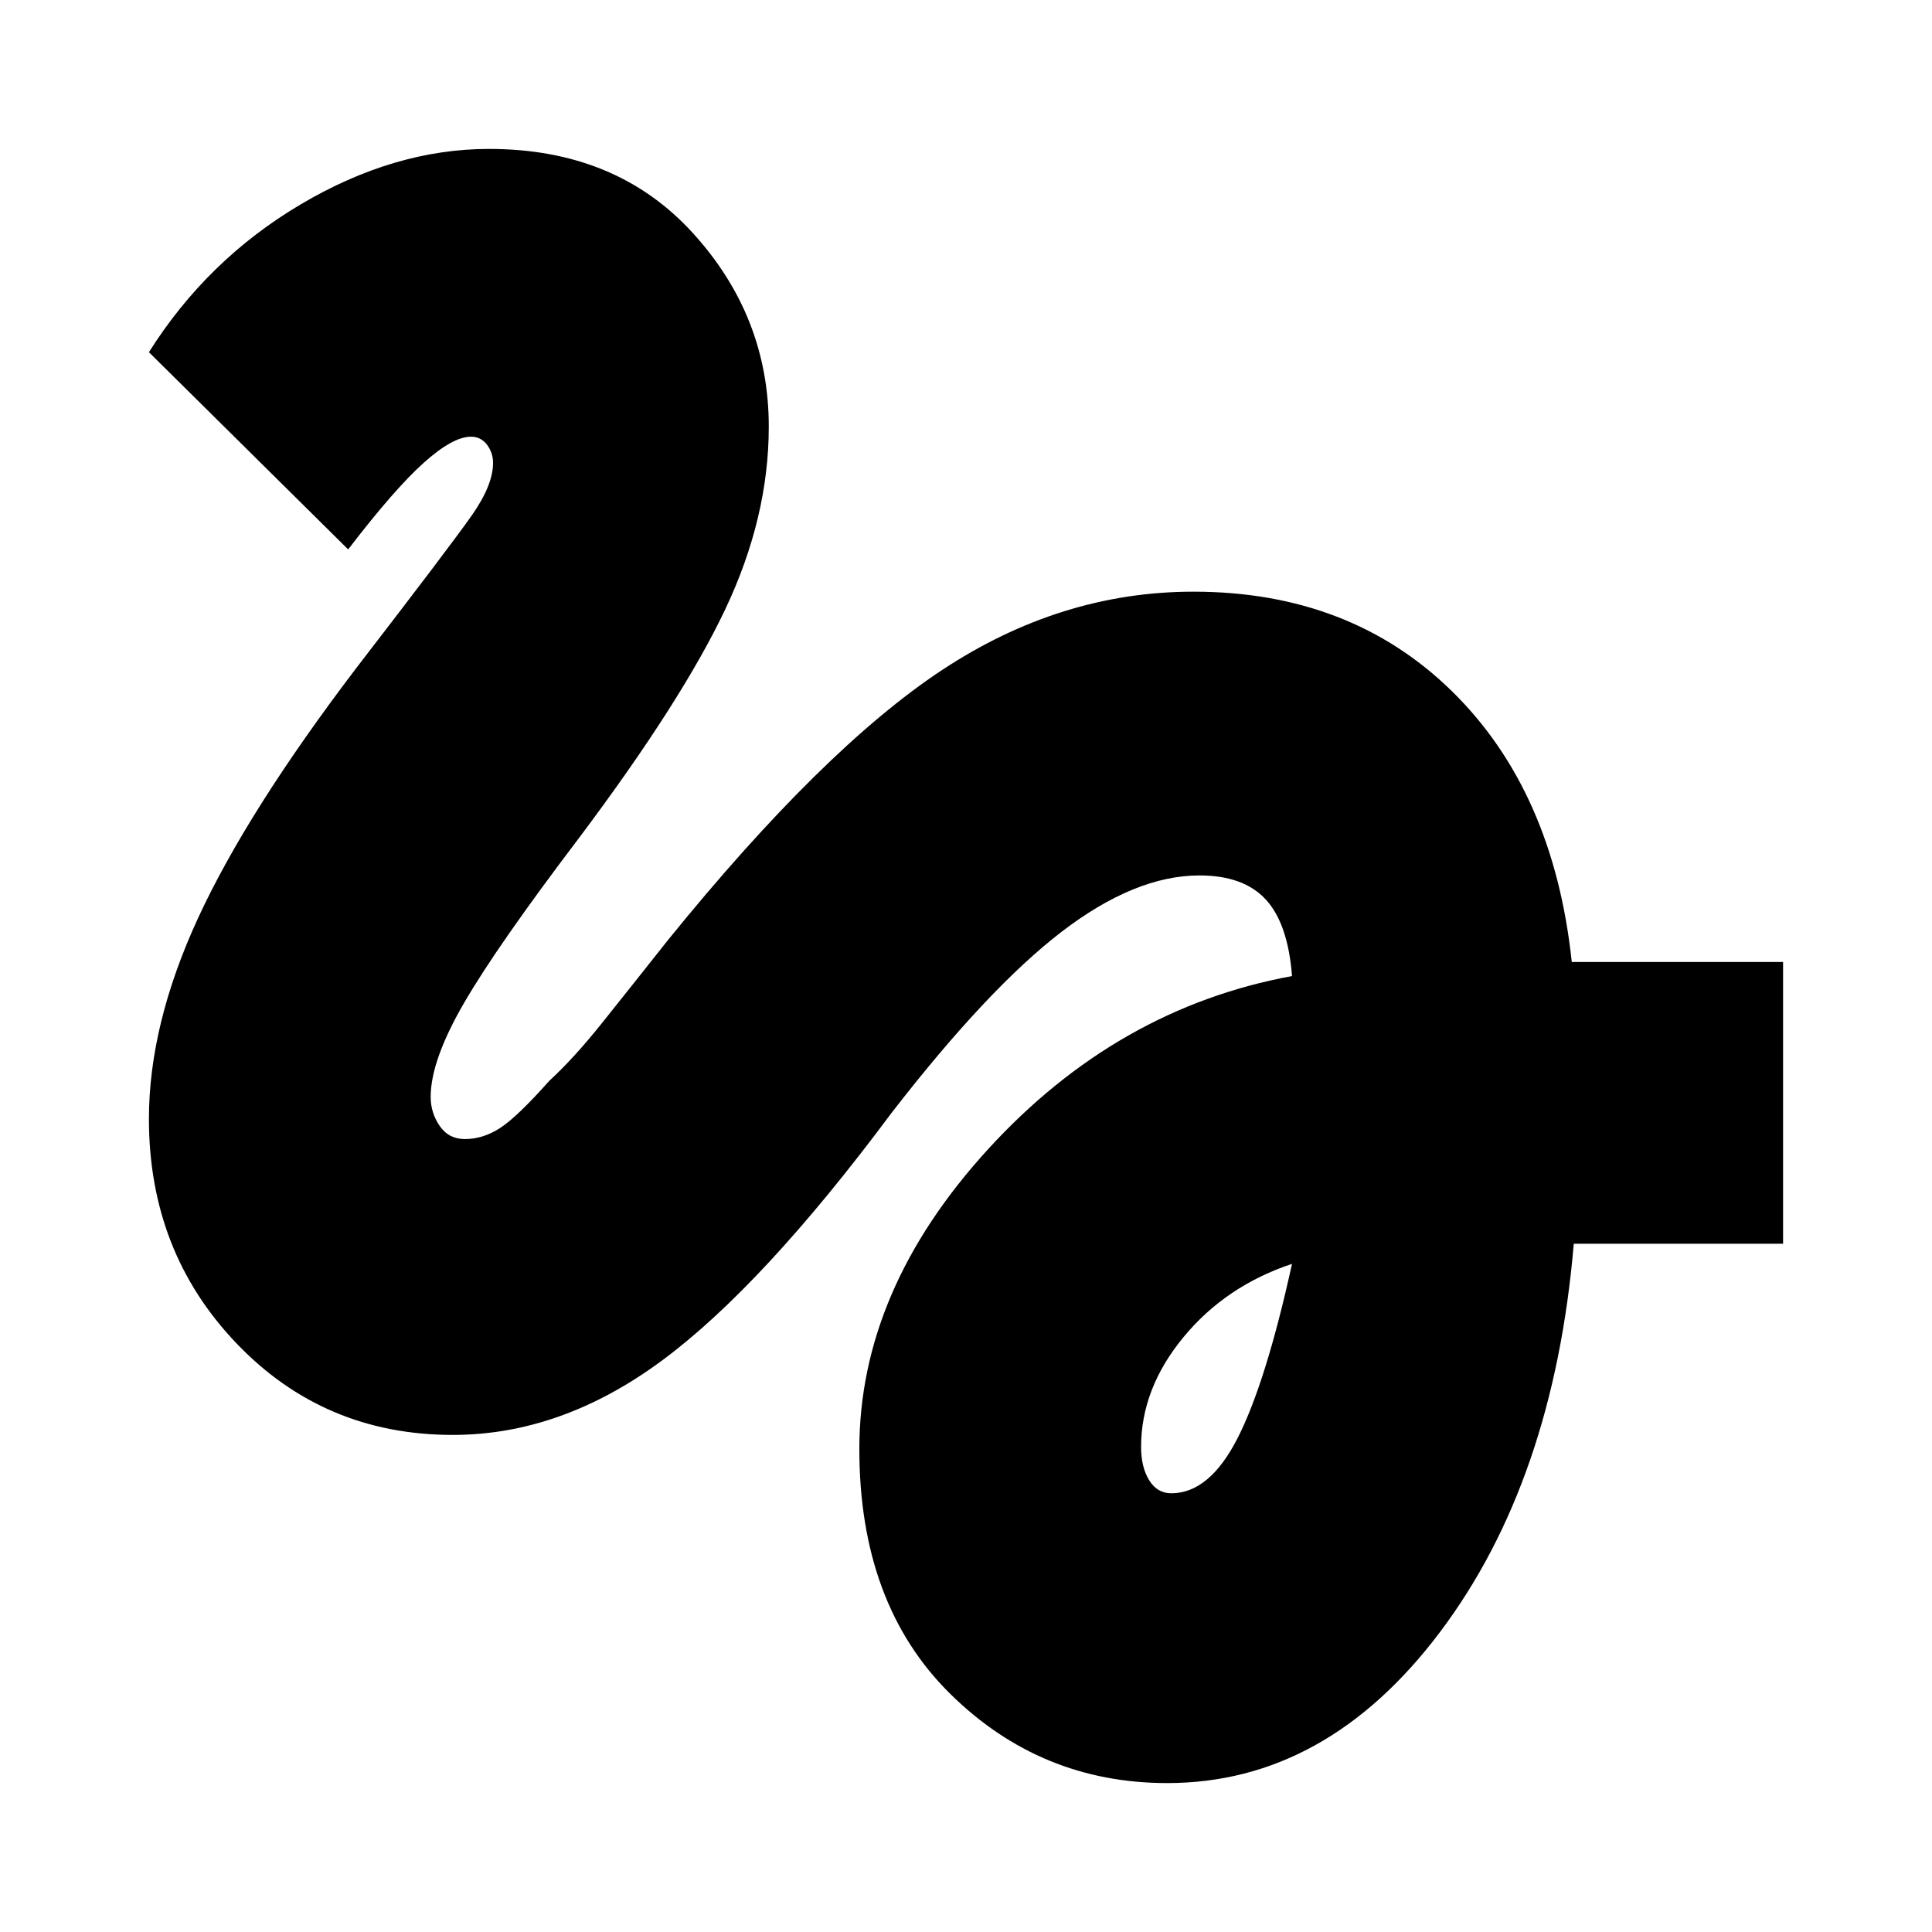<svg xmlns="http://www.w3.org/2000/svg" height="24" viewBox="0 -960 960 960" width="24"><path d="M580-74q-63 0-108-44.5T427-240q0-79 64-149t151-86q-2-26-13-38t-33-12q-32 0-68.5 28T443-407q-64 86-114 123t-104 37q-64 0-107.5-45.5T74-404q0-47 24.5-100T177-628q47-61 57.5-76t10.5-26q0-5-3-9t-8-4q-9 0-23.5 13T173-687l-99-98q29-46 75.5-73.5T243-886q63 0 101 41.5t38 96.5q0 45-21.5 90.5T288-544q-41 54-57.5 82.5T214-415q0 8 4.5 14.5T231-394q9 0 17.5-5.5T273-423q12-11 26-28.5t33-41.5q77-95 136-134t125-39q78 0 128.5 49.5T781-482h105v140H782q-10 118-66.5 193T580-74Zm2-144q19 0 33-27.5t27-86.5q-33 11-54 36.5T567-241q0 10 4 16.5t11 6.5Z"/></svg>